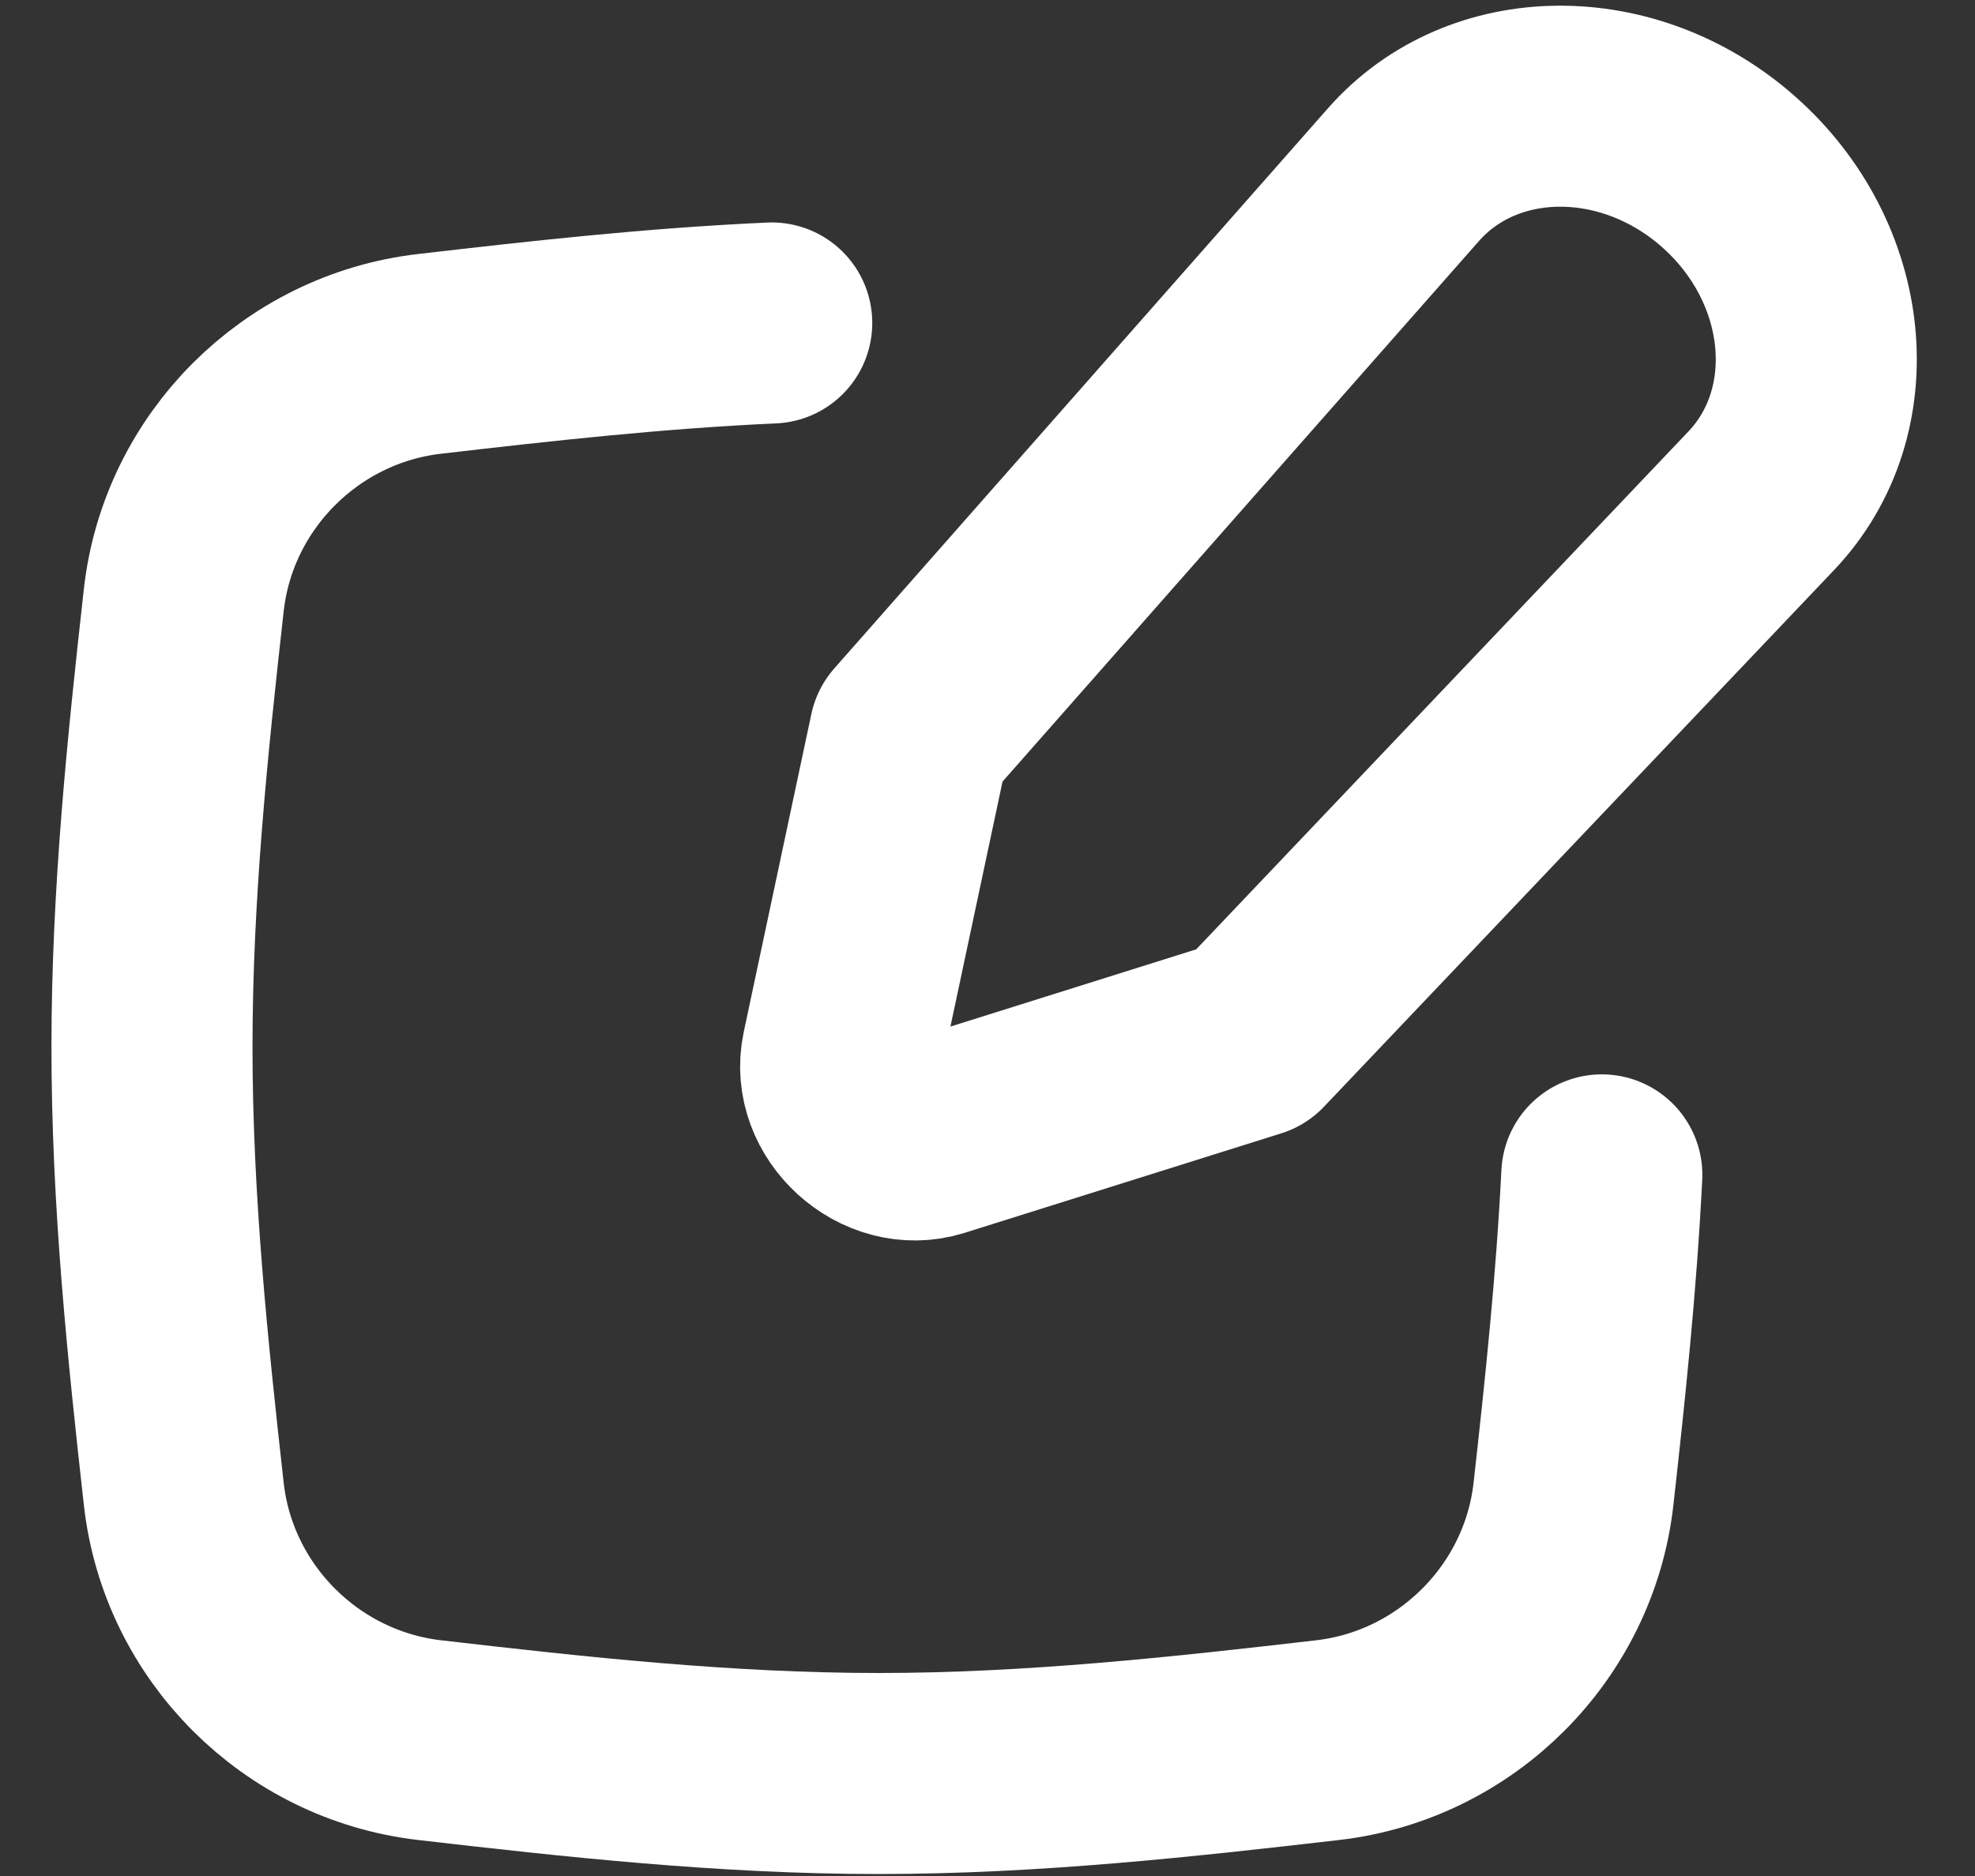 <svg width="20" height="19" viewBox="0 0 20 19" fill="none" xmlns="http://www.w3.org/2000/svg">
<rect x="0" y="0" width="20" height="19" fill="#333333" stroke="none"/>
<path d="M7.815 3.271C6.635 3.324 5.478 3.453 4.35 3.584C3.047 3.734 2.006 4.775 1.861 6.078C1.697 7.543 1.539 9.056 1.539 10.604C1.539 12.152 1.697 13.665 1.861 15.13C2.006 16.432 3.047 17.473 4.35 17.624C5.821 17.794 7.342 17.962 8.897 17.962C10.453 17.962 11.973 17.794 13.445 17.624C14.747 17.473 15.788 16.432 15.934 15.13C16.052 14.076 16.166 12.998 16.221 11.899" stroke="white" stroke-width="2.036" stroke-linecap="round"/>
<path d="M14.213 1.768L9.212 7.443L8.527 10.665C8.417 11.183 8.957 11.674 9.463 11.515L12.67 10.507L17.835 5.072C18.693 4.169 18.544 2.659 17.505 1.74C16.491 0.843 15.017 0.856 14.213 1.768Z" stroke="white" stroke-width="2.036" stroke-linecap="round" stroke-linejoin="round"/>
</svg>
